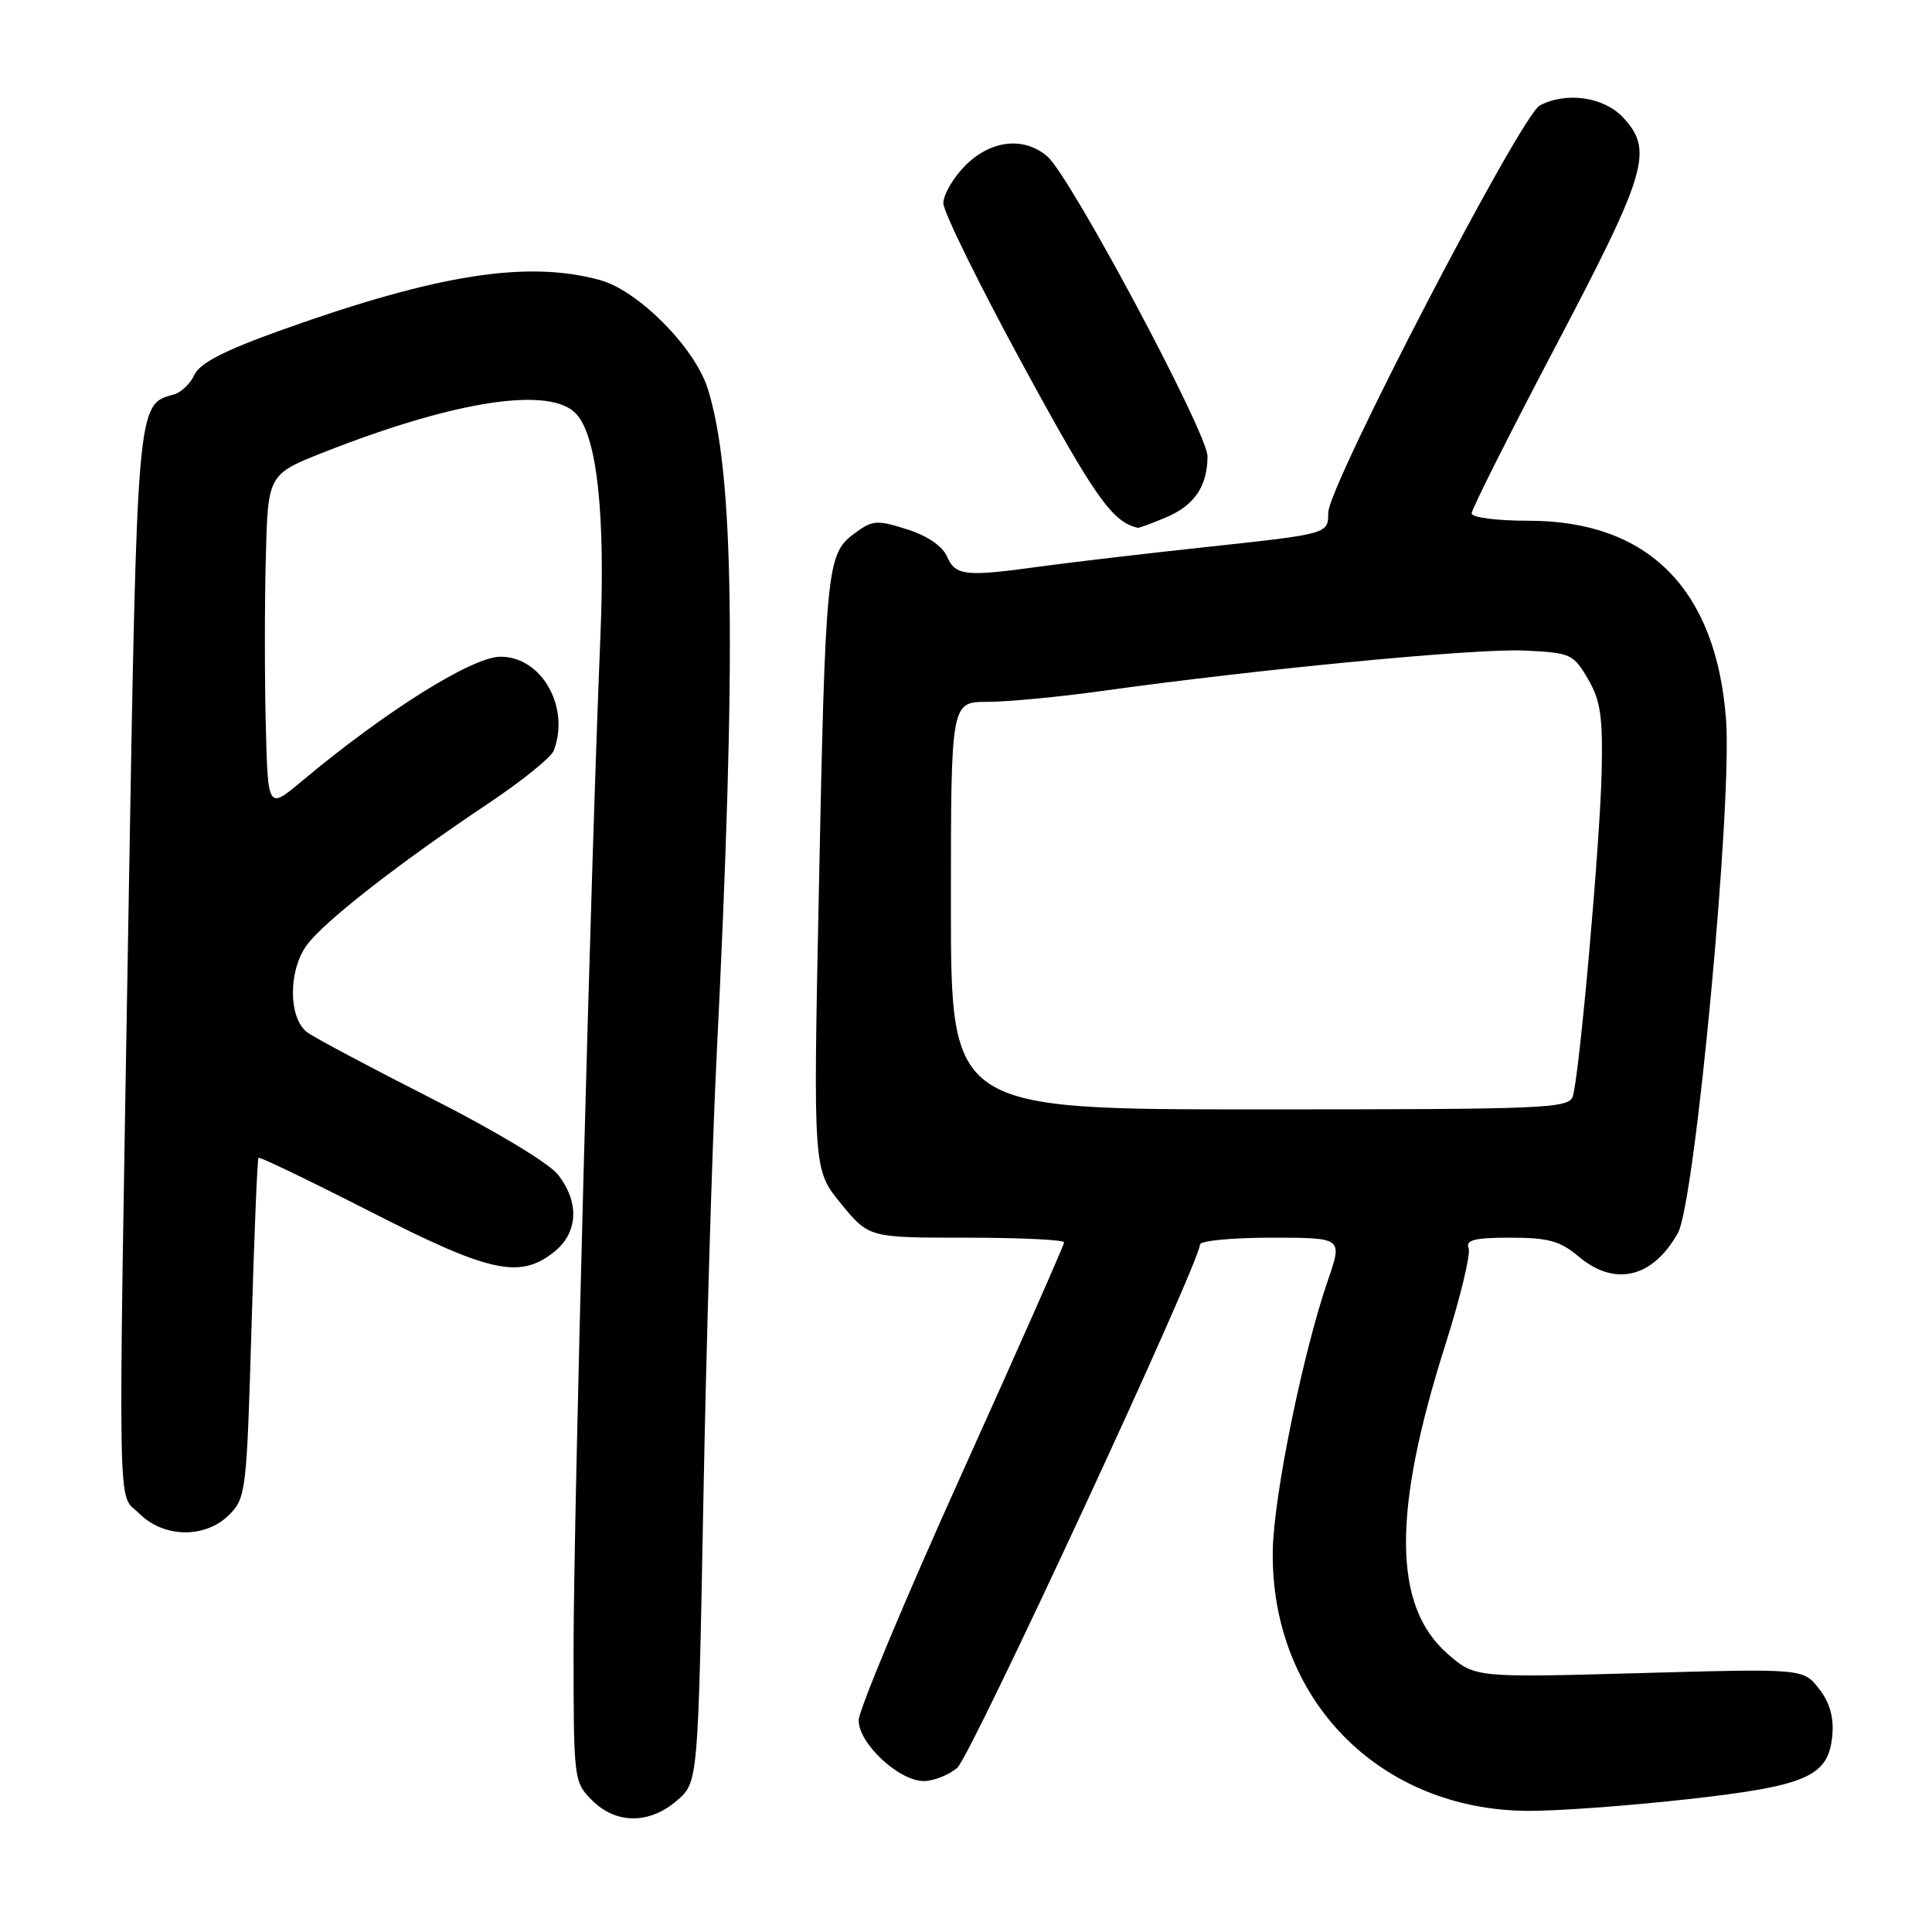 <?xml version="1.0" encoding="UTF-8" standalone="no"?>
<!DOCTYPE svg PUBLIC "-//W3C//DTD SVG 1.1//EN" "http://www.w3.org/Graphics/SVG/1.1/DTD/svg11.dtd" >
<svg xmlns="http://www.w3.org/2000/svg" xmlns:xlink="http://www.w3.org/1999/xlink" version="1.1" viewBox="0 0 256 256">
 <g >
 <path fill="currentColor"
d=" M 89.69 238.59 C 92.50 236.17 92.50 236.17 93.20 198.84 C 93.58 178.30 94.36 152.05 94.93 140.50 C 97.61 86.61 97.30 62.65 93.78 51.50 C 92.06 46.04 84.56 38.49 79.50 37.11 C 69.88 34.47 58.02 36.33 37.36 43.71 C 29.71 46.45 26.49 48.10 25.76 49.67 C 25.21 50.86 23.96 52.04 22.98 52.29 C 18.16 53.56 18.17 53.49 17.05 119.50 C 15.62 204.28 15.51 197.60 18.45 200.55 C 21.72 203.81 27.21 203.88 30.38 200.71 C 32.58 198.51 32.69 197.60 33.32 176.06 C 33.68 163.76 34.10 153.57 34.25 153.41 C 34.41 153.26 41.06 156.46 49.02 160.52 C 64.87 168.62 68.83 169.50 73.37 165.93 C 76.61 163.38 76.83 159.32 73.92 155.63 C 72.75 154.13 65.47 149.75 57.17 145.55 C 49.10 141.45 41.70 137.52 40.73 136.80 C 38.20 134.94 38.17 128.60 40.67 125.21 C 42.96 122.10 52.85 114.38 64.62 106.52 C 69.09 103.54 73.03 100.36 73.37 99.47 C 75.58 93.71 71.76 86.98 66.30 87.02 C 62.55 87.04 51.09 94.23 40.00 103.50 C 35.50 107.27 35.50 107.27 35.22 96.13 C 35.06 90.01 35.06 80.02 35.22 73.92 C 35.50 62.85 35.50 62.85 43.00 59.89 C 60.44 53.03 73.00 51.13 76.38 54.87 C 79.13 57.91 80.23 68.17 79.55 84.50 C 78.30 114.38 76.01 200.92 76.00 218.30 C 76.00 235.86 76.03 236.12 78.45 238.55 C 81.63 241.72 86.03 241.74 89.69 238.59 Z  M 223.40 238.43 C 239.53 236.64 242.32 235.40 242.80 229.85 C 243.00 227.51 242.42 225.53 241.01 223.74 C 238.92 221.09 238.92 221.09 217.17 221.70 C 195.42 222.30 195.42 222.30 191.77 219.10 C 184.56 212.77 184.48 200.30 191.53 178.15 C 193.51 171.90 194.89 166.17 194.60 165.40 C 194.18 164.30 195.35 164.00 200.14 164.00 C 205.16 164.00 206.73 164.43 209.18 166.50 C 213.97 170.53 218.99 169.34 222.33 163.38 C 224.60 159.32 229.55 106.53 228.71 95.33 C 227.40 78.05 218.41 69.00 202.53 69.00 C 198.27 69.00 195.00 68.57 195.00 68.02 C 195.00 67.48 200.03 57.47 206.19 45.77 C 218.29 22.75 219.13 19.89 215.03 15.53 C 212.49 12.83 207.49 12.13 204.03 13.98 C 201.48 15.35 176.00 64.39 176.00 67.93 C 176.00 70.74 176.00 70.74 160.25 72.44 C 151.59 73.37 141.49 74.56 137.81 75.07 C 127.95 76.44 126.60 76.30 125.49 73.75 C 124.87 72.35 122.87 70.98 120.16 70.13 C 116.16 68.86 115.60 68.91 113.16 70.73 C 109.54 73.43 109.37 75.18 108.50 118.25 C 107.75 154.99 107.75 154.99 111.44 159.50 C 115.13 164.00 115.13 164.00 128.07 164.00 C 135.18 164.00 141.00 164.28 141.00 164.62 C 141.00 164.96 134.88 178.80 127.40 195.37 C 119.92 211.94 113.79 226.60 113.78 227.94 C 113.74 230.99 119.11 236.00 122.40 236.00 C 123.71 236.00 125.70 235.21 126.84 234.25 C 128.64 232.71 159.00 167.27 159.00 164.91 C 159.00 164.41 163.25 164.00 168.45 164.00 C 177.89 164.00 177.89 164.00 175.99 169.53 C 172.62 179.31 168.75 198.29 168.65 205.52 C 168.37 225.15 182.75 239.82 202.40 239.95 C 206.20 239.98 215.65 239.29 223.40 238.43 Z  M 154.45 68.58 C 158.25 67.00 160.00 64.43 160.00 60.45 C 160.00 57.37 141.86 23.40 138.80 20.75 C 135.70 18.06 131.31 18.54 127.92 21.92 C 126.32 23.53 125.00 25.78 125.00 26.93 C 125.00 28.07 129.80 37.82 135.67 48.60 C 145.11 65.94 147.40 69.18 150.78 69.94 C 150.94 69.97 152.59 69.36 154.45 68.58 Z  M 126.00 120.00 C 126.00 93.00 126.00 93.00 130.83 93.00 C 133.48 93.00 140.34 92.35 146.08 91.55 C 166.80 88.66 195.64 85.90 201.95 86.20 C 208.12 86.49 208.48 86.65 210.41 89.96 C 212.08 92.81 212.39 94.96 212.23 102.25 C 212.01 111.80 209.29 142.40 208.41 145.25 C 207.90 146.88 205.04 147.00 166.93 147.00 C 126.00 147.00 126.00 147.00 126.00 120.00 Z "/>
</g>
</svg>